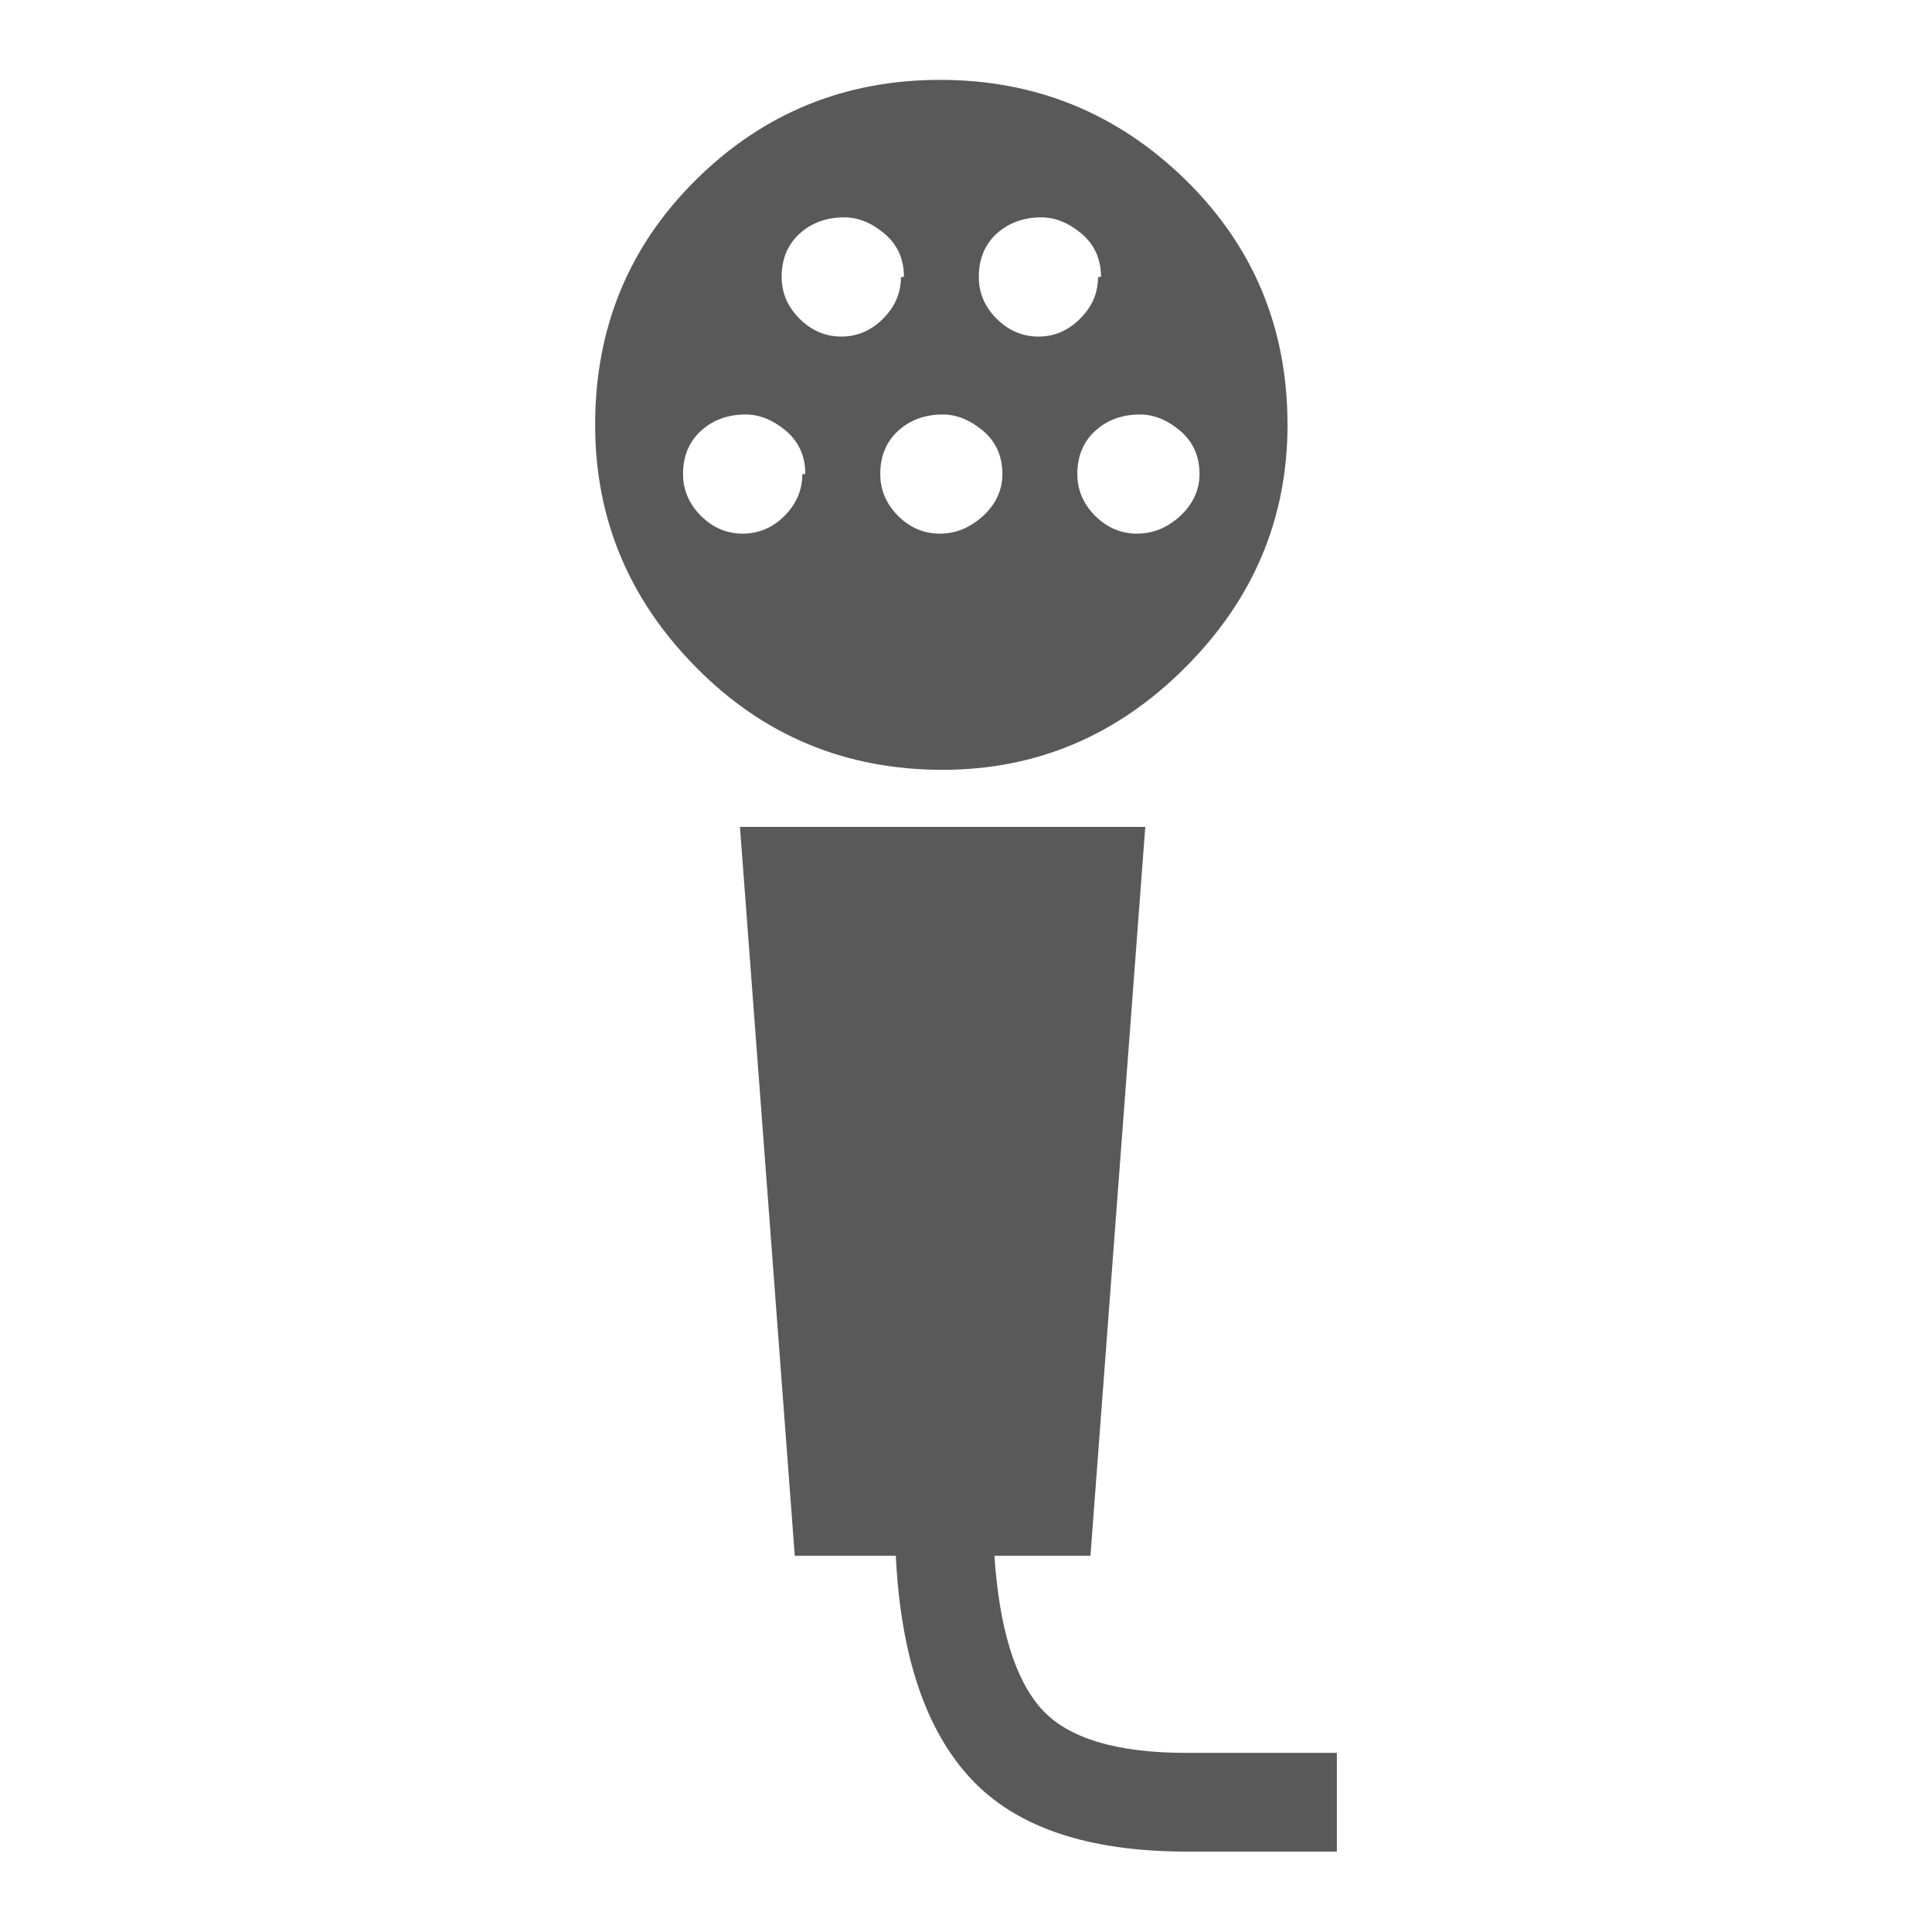 <svg viewBox="0 0 24 24" xmlns="http://www.w3.org/2000/svg">
  <path d="M13.546, 19.327l-1.193, -0c0.061, 0.898 0.254, 1.53 0.581, 1.898c0.326, 0.366 0.929, 0.55 1.806, 0.55l1.867, 0l-0, 1.226l-1.867, -0c-1.224, -0 -2.117, -0.302 -2.678, -0.904c-0.562, -0.602 -0.873, -1.525 -0.934, -2.77l-1.255, -0l-0.681, -9.055l5.035, -0l-0.681, 9.055Zm2.448, -14.049c0, 1.162 -0.424, 2.168 -1.27, 3.013c-0.846, 0.848 -1.852, 1.272 -3.015, 1.272c-1.204, -0 -2.225, -0.424 -3.061, -1.272c-0.837, -0.845 -1.255, -1.851 -1.255, -3.013c0, -1.205 0.418, -2.22 1.255, -3.047c0.836, -0.826 1.847, -1.239 3.03, -1.239c1.183, -0 2.2, 0.413 3.046, 1.239c0.846, 0.827 1.27, 1.842 1.27, 3.047Zm-1.093, 0.611c0, -0.223 -0.081, -0.4 -0.239, -0.537c-0.161, -0.135 -0.328, -0.203 -0.499, -0.203c-0.224, -0 -0.408, 0.068 -0.558, 0.203c-0.148, 0.137 -0.222, 0.314 -0.222, 0.537c0, 0.197 0.074, 0.371 0.222, 0.52c0.15, 0.147 0.321, 0.22 0.52, 0.22c0.197, -0 0.376, -0.073 0.537, -0.22c0.158, -0.149 0.239, -0.323 0.239, -0.52Zm-2.449, -0c0, -0.223 -0.08, -0.4 -0.239, -0.537c-0.163, -0.135 -0.328, -0.203 -0.501, -0.203c-0.221, -0 -0.408, 0.068 -0.555, 0.203c-0.149, 0.137 -0.222, 0.314 -0.222, 0.537c0, 0.197 0.073, 0.371 0.222, 0.52c0.147, 0.147 0.32, 0.22 0.518, 0.22c0.198, -0 0.375, -0.073 0.538, -0.22c0.159, -0.149 0.239, -0.323 0.239, -0.52Zm-2.485, -0l0.037, -0c0, -0.223 -0.081, -0.4 -0.24, -0.537c-0.161, -0.135 -0.329, -0.203 -0.5, -0.203c-0.223, -0 -0.408, 0.068 -0.556, 0.203c-0.149, 0.137 -0.223, 0.314 -0.223, 0.537c0, 0.197 0.074, 0.371 0.223, 0.52c0.148, 0.147 0.32, 0.22 0.519, 0.22c0.196, -0 0.371, -0.073 0.518, -0.22c0.148, -0.149 0.222, -0.323 0.222, -0.52Zm3.673, -2.449l0.037, -0c0, -0.222 -0.081, -0.401 -0.241, -0.537c-0.161, -0.135 -0.327, -0.203 -0.5, -0.203c-0.221, -0 -0.406, 0.068 -0.556, 0.203c-0.147, 0.136 -0.221, 0.315 -0.221, 0.537c0, 0.199 0.074, 0.371 0.221, 0.519c0.15, 0.148 0.321, 0.222 0.52, 0.222c0.197, -0 0.37, -0.074 0.517, -0.222c0.15, -0.148 0.223, -0.32 0.223, -0.519Zm-2.448, -0l0.037, -0c0, -0.222 -0.08, -0.401 -0.241, -0.537c-0.16, -0.135 -0.327, -0.203 -0.501, -0.203c-0.221, -0 -0.406, 0.068 -0.555, 0.203c-0.148, 0.136 -0.222, 0.315 -0.222, 0.537c0, 0.199 0.074, 0.371 0.222, 0.519c0.149, 0.148 0.321, 0.222 0.519, 0.222c0.197, -0 0.371, -0.074 0.518, -0.222c0.149, -0.148 0.223, -0.32 0.223, -0.519Z" style="fill: rgb(89, 89, 89);"/>
</svg>
